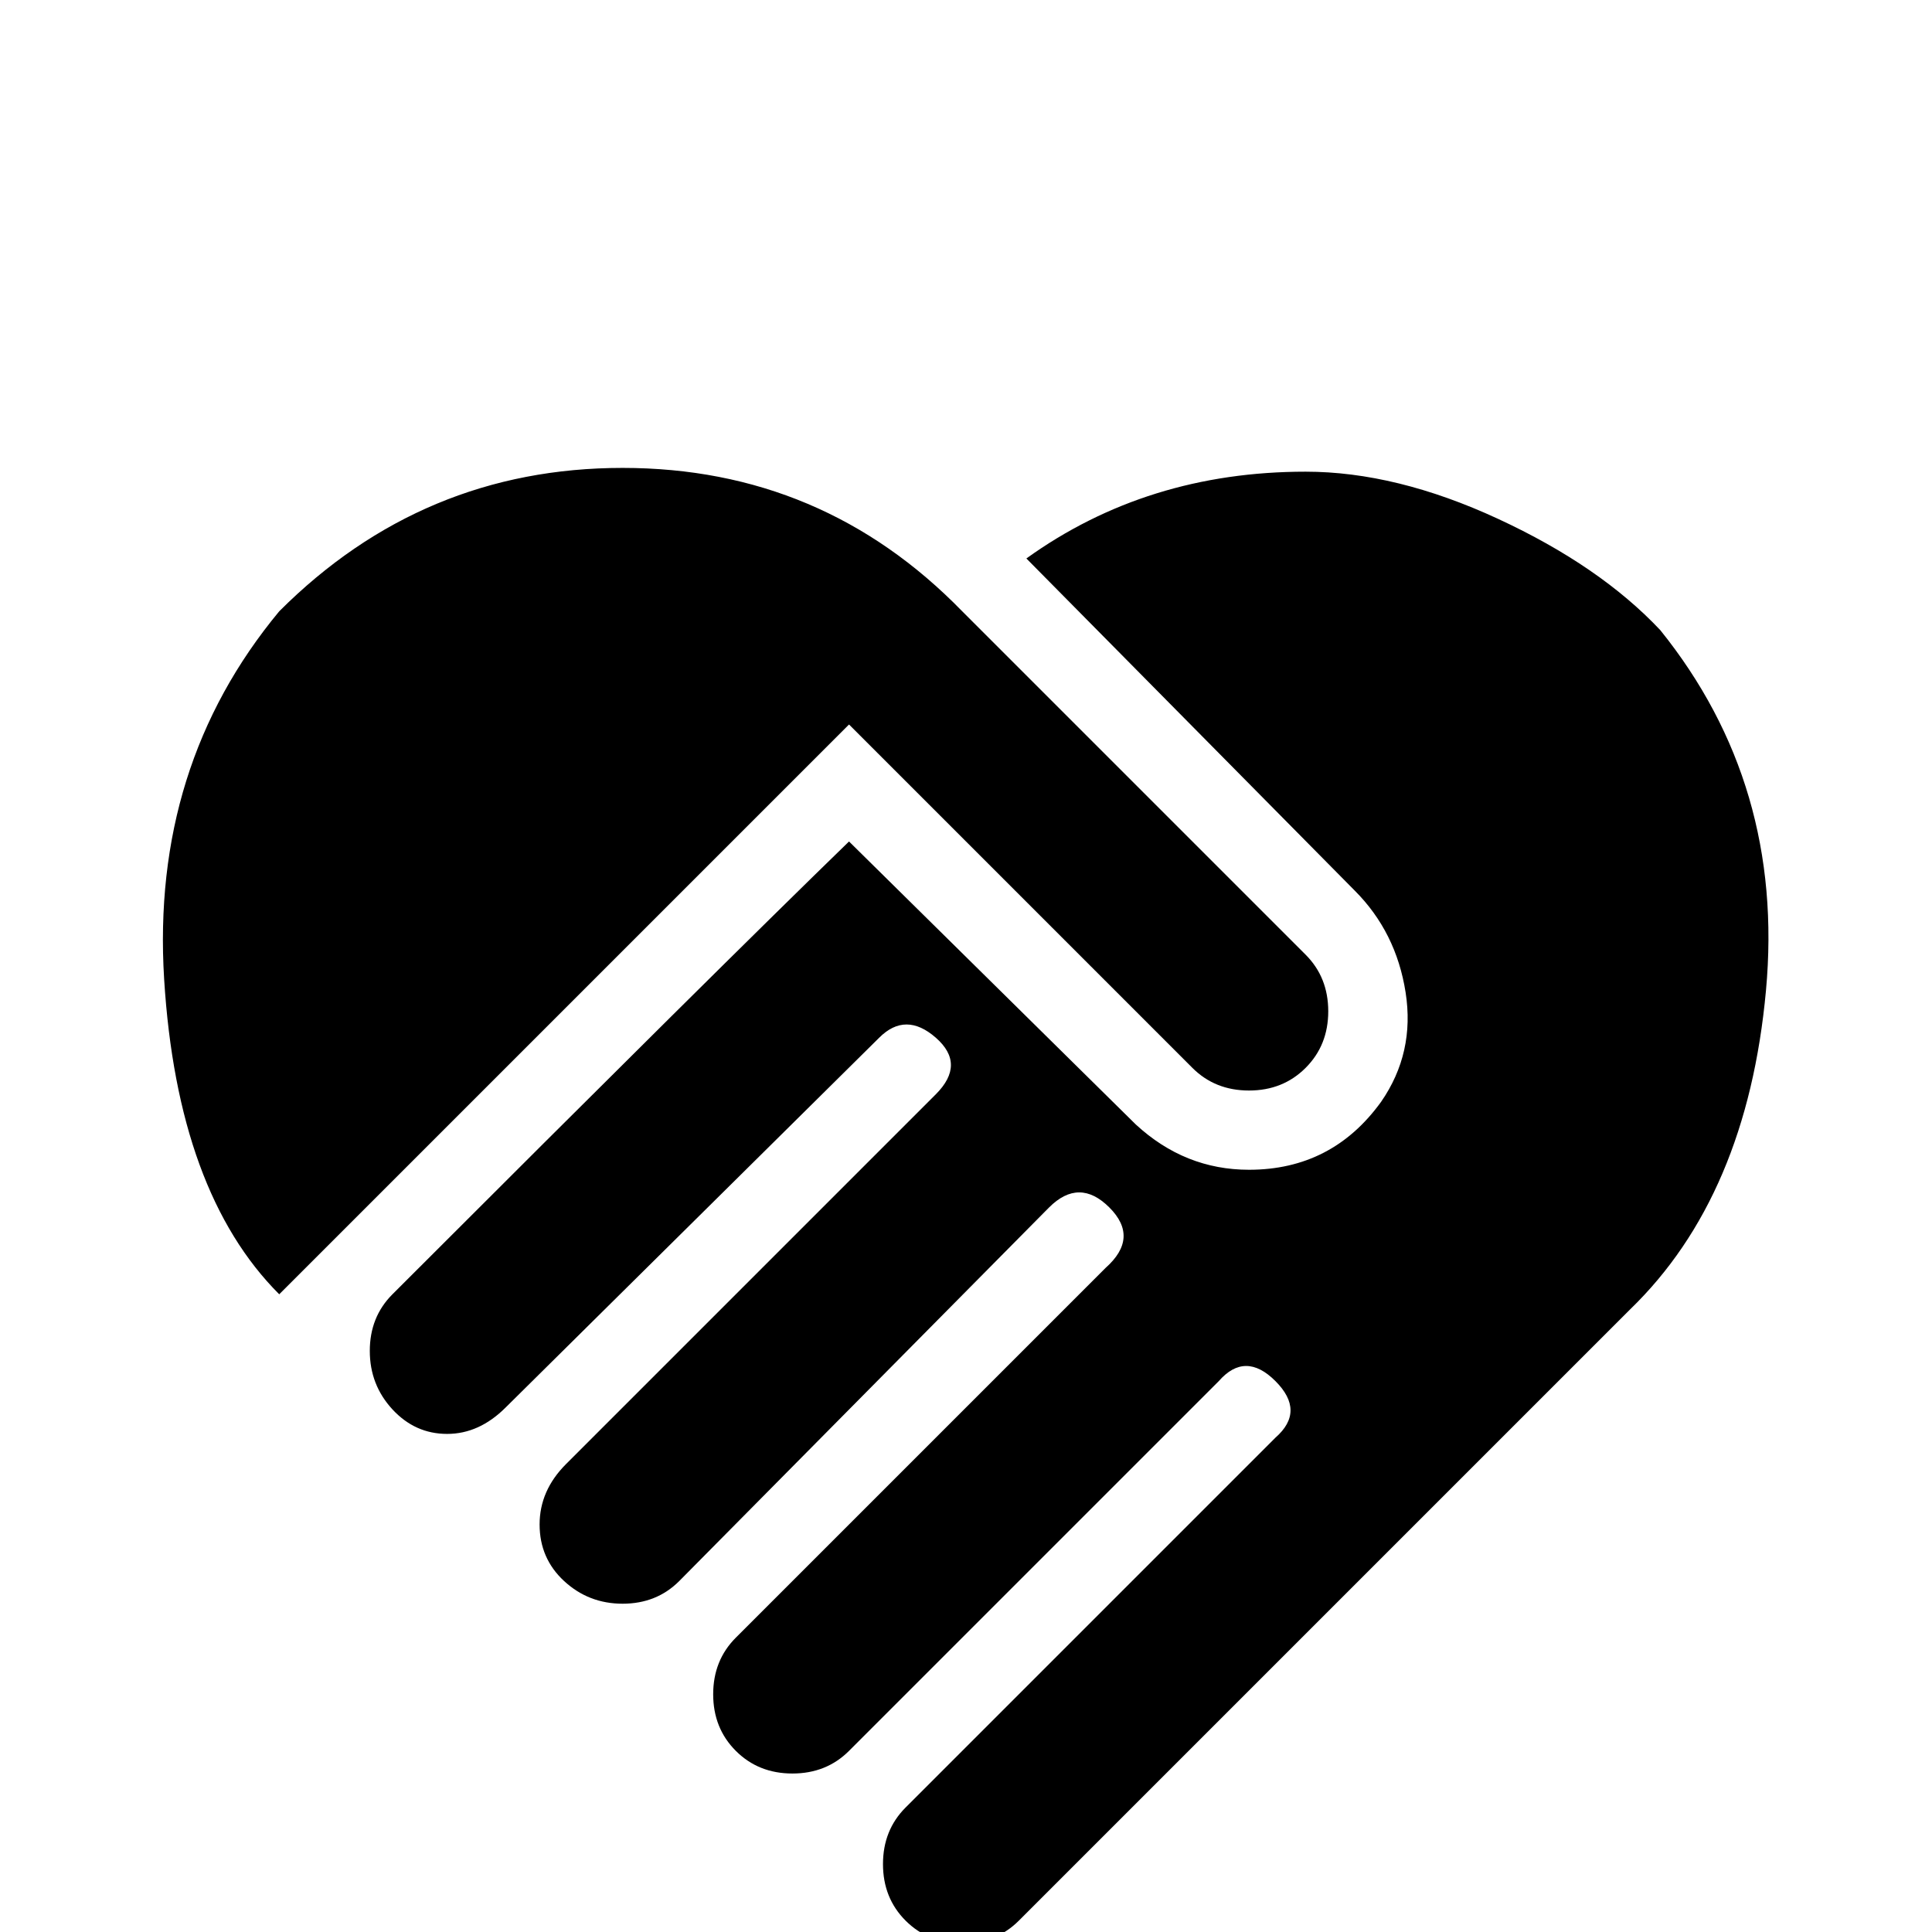 <svg xmlns="http://www.w3.org/2000/svg" viewBox="0 -512 512 512">
	<path fill="#000000" d="M272 -364Q304 -387 346 -387Q370 -387 397 -374.5Q424 -362 440 -345Q473 -304 468 -249.5Q463 -195 432 -165L270 -3Q264 3 255 3Q246 3 240 -3Q234 -9 234 -18Q234 -27 240 -33L338 -131Q346 -138 338 -146Q330 -154 323 -146L225 -48Q219 -42 210 -42Q201 -42 195 -48Q189 -54 189 -63Q189 -72 195 -78L293 -176Q302 -184 294 -192Q286 -200 278 -192L180 -93Q174 -87 165 -87Q156 -87 149.5 -93Q143 -99 143 -108Q143 -117 150 -124L248 -222Q256 -230 248 -237Q240 -244 233 -237L134 -139Q127 -132 118.5 -132Q110 -132 104 -138.5Q98 -145 98 -154Q98 -163 104 -169Q191 -256 225 -289L301 -214Q314 -202 331 -202Q353 -202 366 -220Q375 -233 372.5 -249Q370 -265 359 -276ZM316 -229L225 -320L74 -169Q47 -196 43.5 -252.5Q40 -309 74 -350Q112 -388 165 -388Q218 -388 255 -350L346 -259Q352 -253 352 -244Q352 -235 346 -229Q340 -223 331 -223Q322 -223 316 -229Z"/>
</svg>